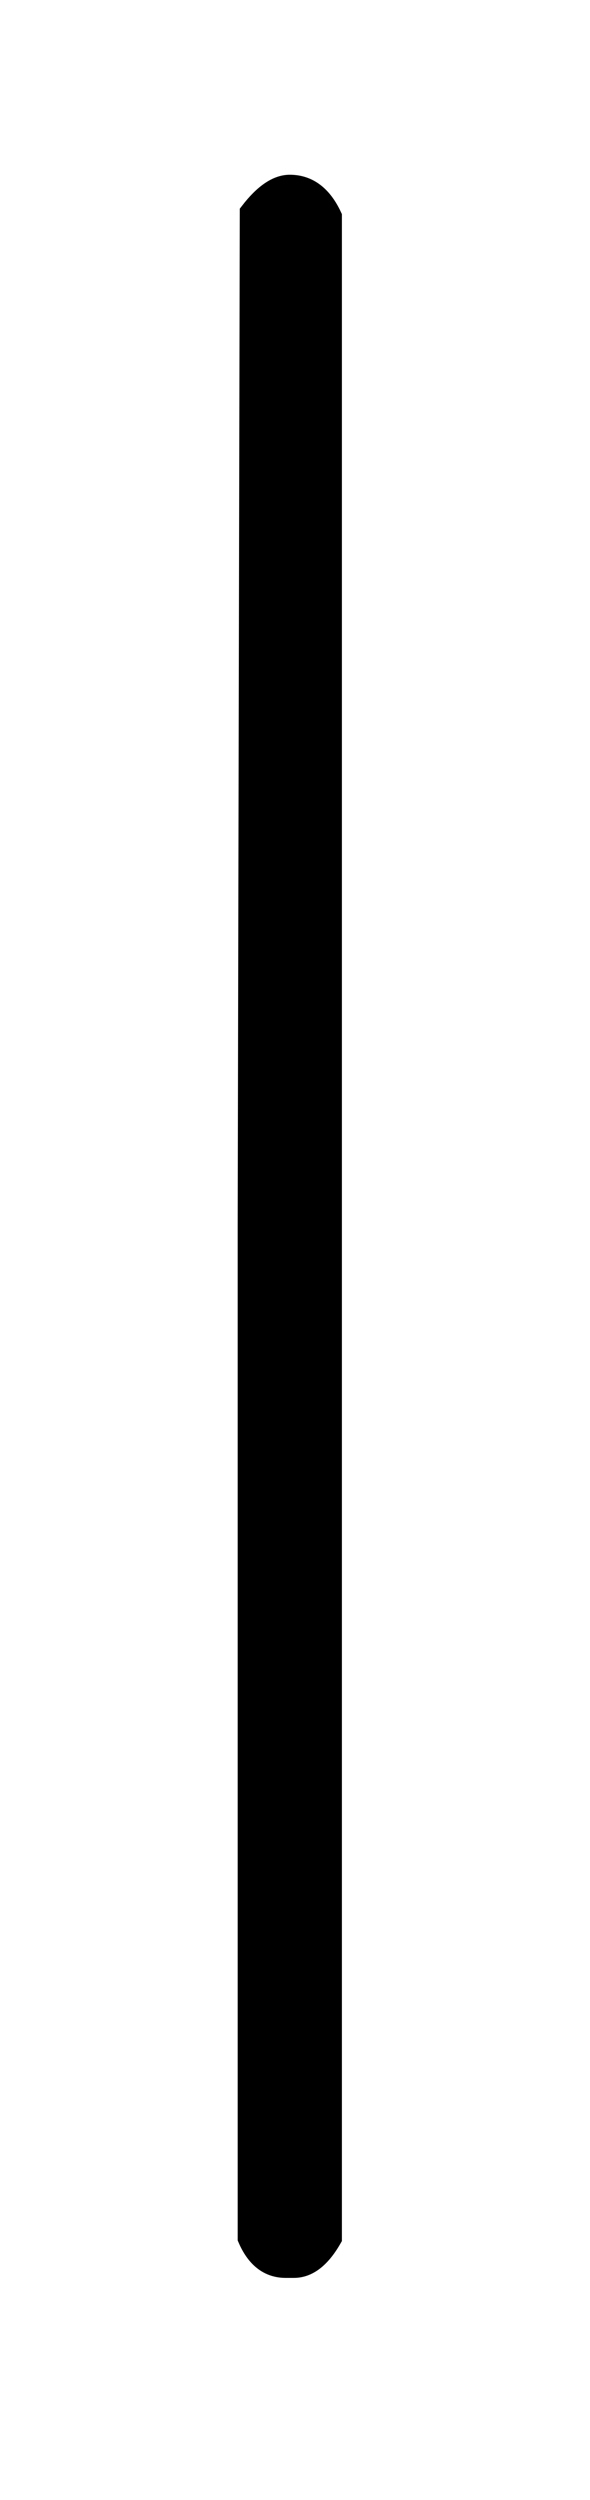 <svg xmlns:xlink="http://www.w3.org/1999/xlink" width=".789ex" height="3.343ex" style="vertical-align:0" viewBox="0 -1006.6 339.6 1439.2" xmlns="http://www.w3.org/2000/svg"><defs><path stroke-width="10" id="a" d="M139-249h-2q-12 0-18 14v486l1 486q10 13 19 13 13 0 20-15v-970q-8-14-18-14h-2z"/></defs><use transform="matrix(1 0 0 -1 0 0) scale(1.2)" xlink:href="#a" stroke="currentColor" fill="currentColor" stroke-width="0"/></svg>
